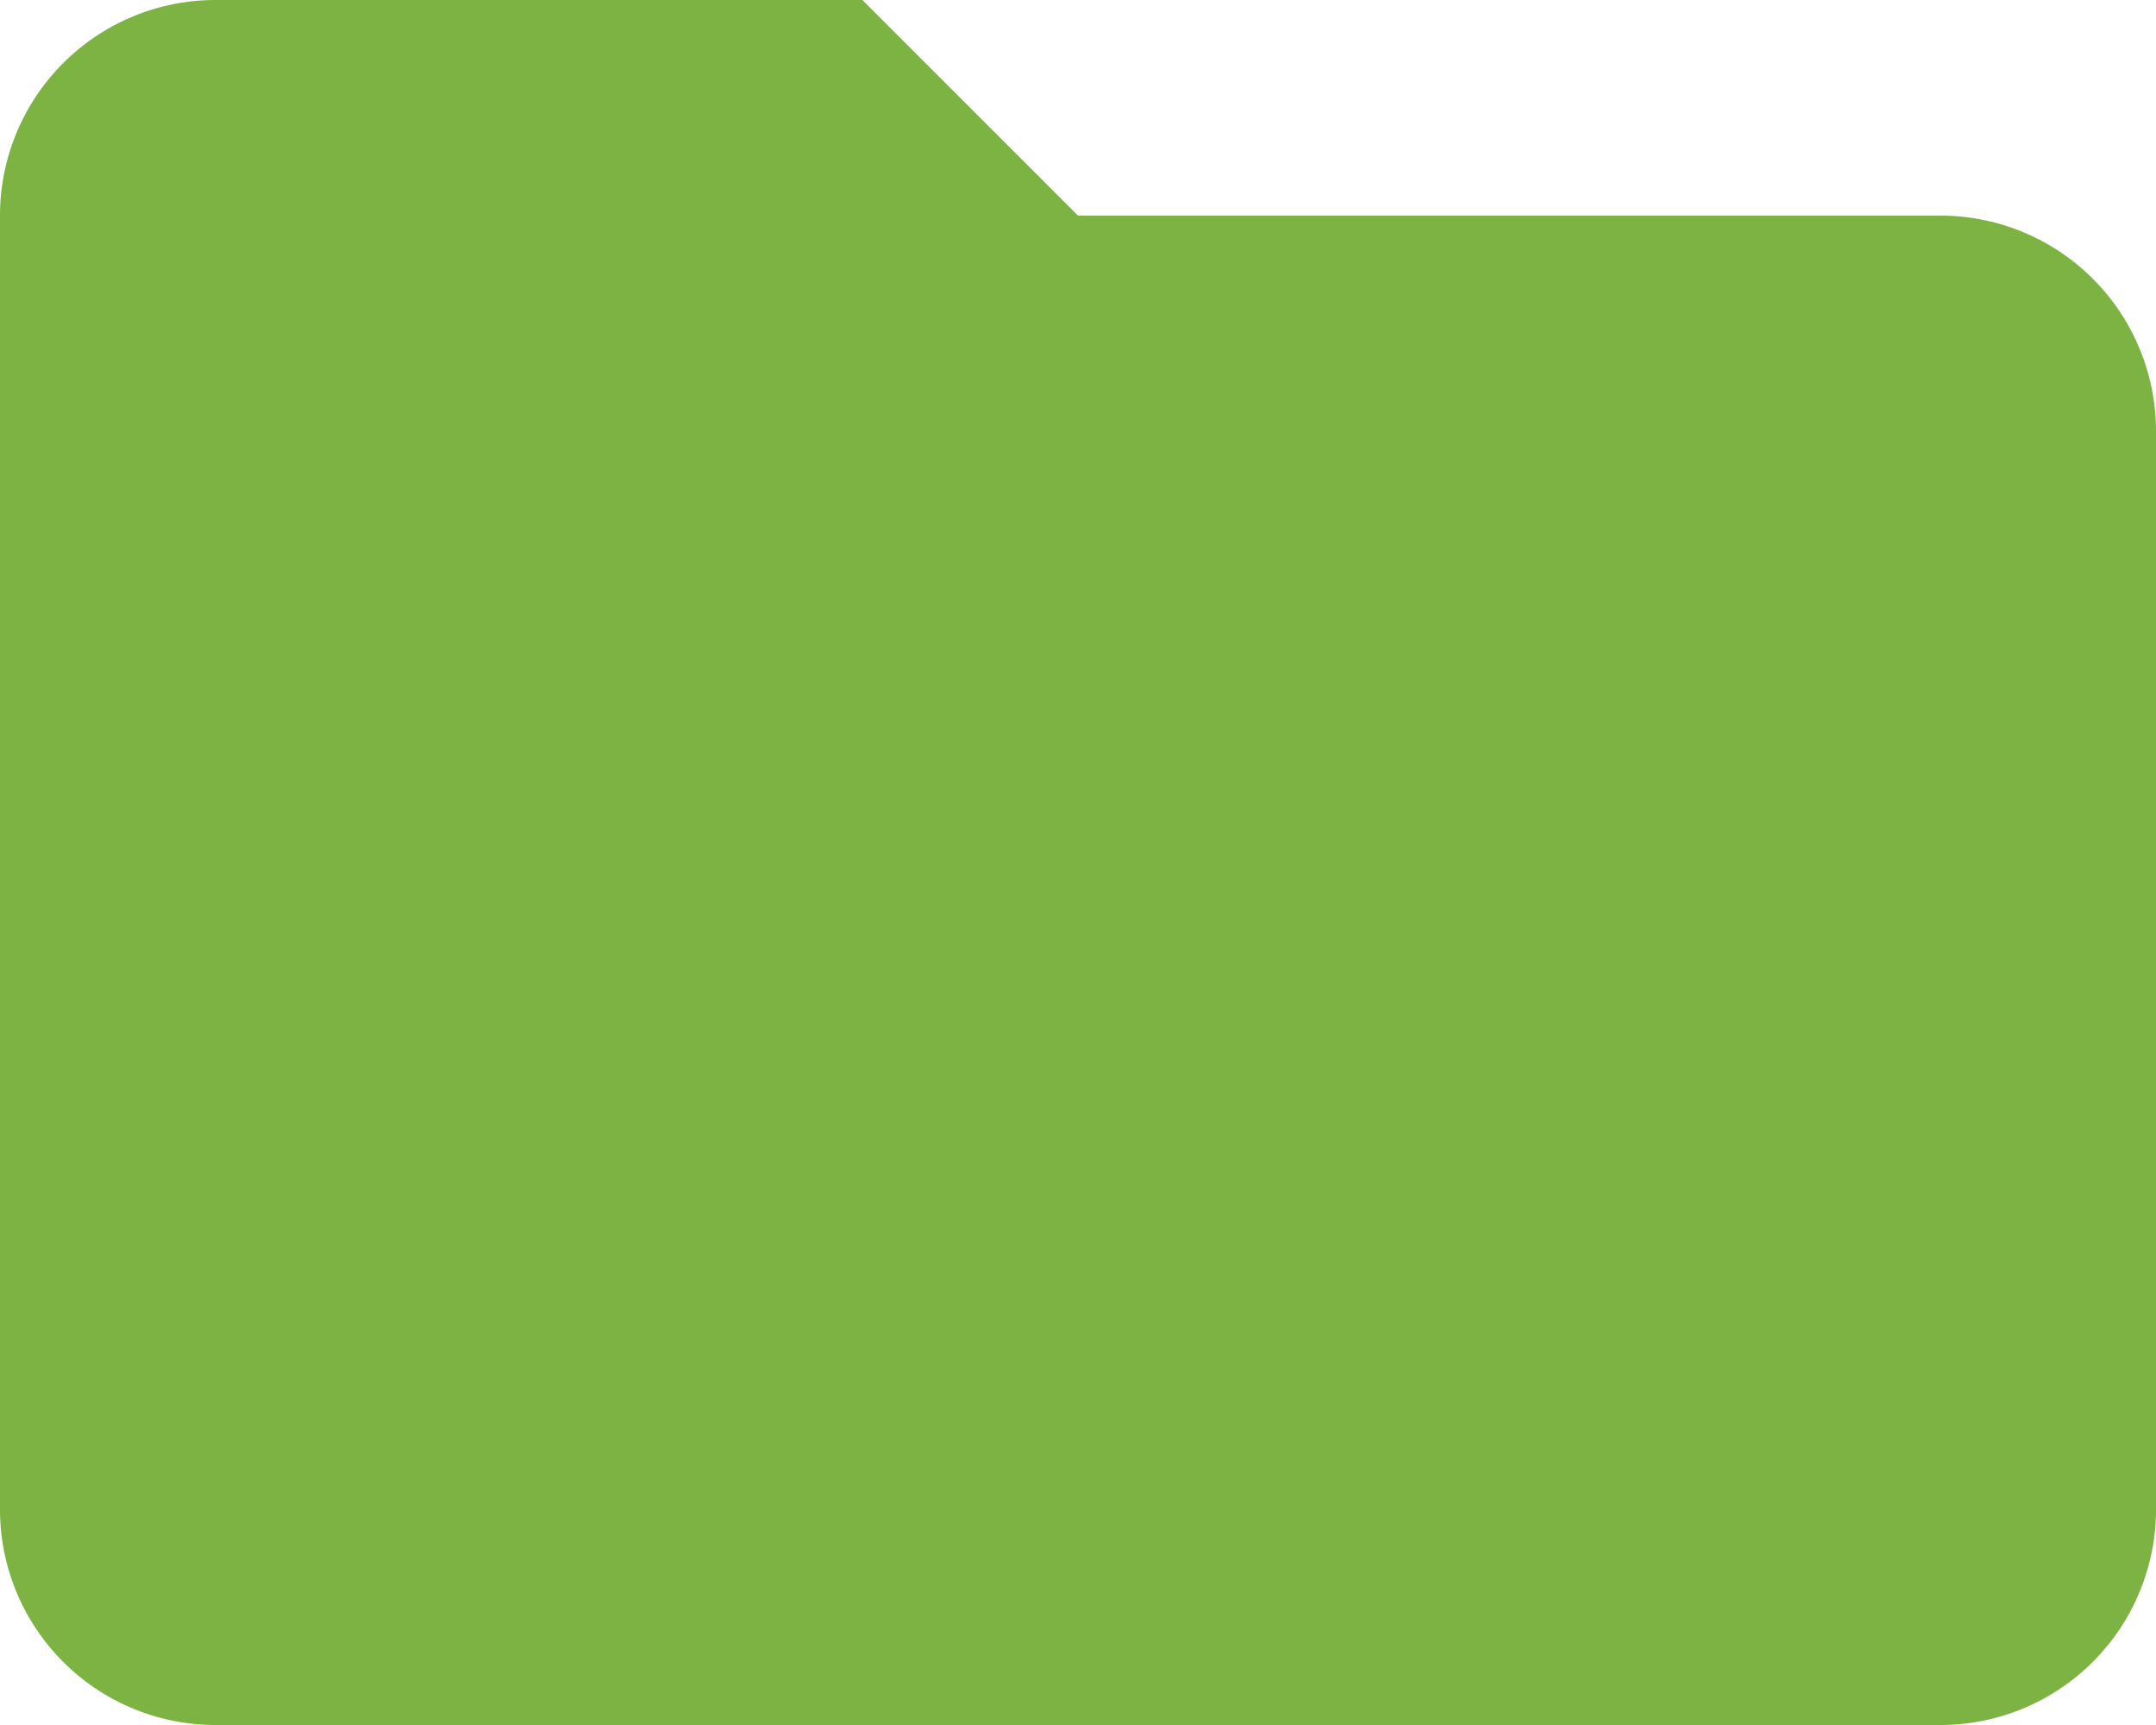 <svg xmlns="http://www.w3.org/2000/svg" viewBox="0 0 40 32"><defs><style>.cls-1{fill:#7cb342;}</style></defs><title>custom-category-utilities</title><g id="Layer_2" data-name="Layer 2"><g id="Layer_1-2" data-name="Layer 1"><path class="cls-1" d="M16,0H4A4,4,0,0,0,0,4L0,28a4,4,0,0,0,4,4H36a4,4,0,0,0,4-4V8a4,4,0,0,0-4-4H20Z"/></g></g></svg>